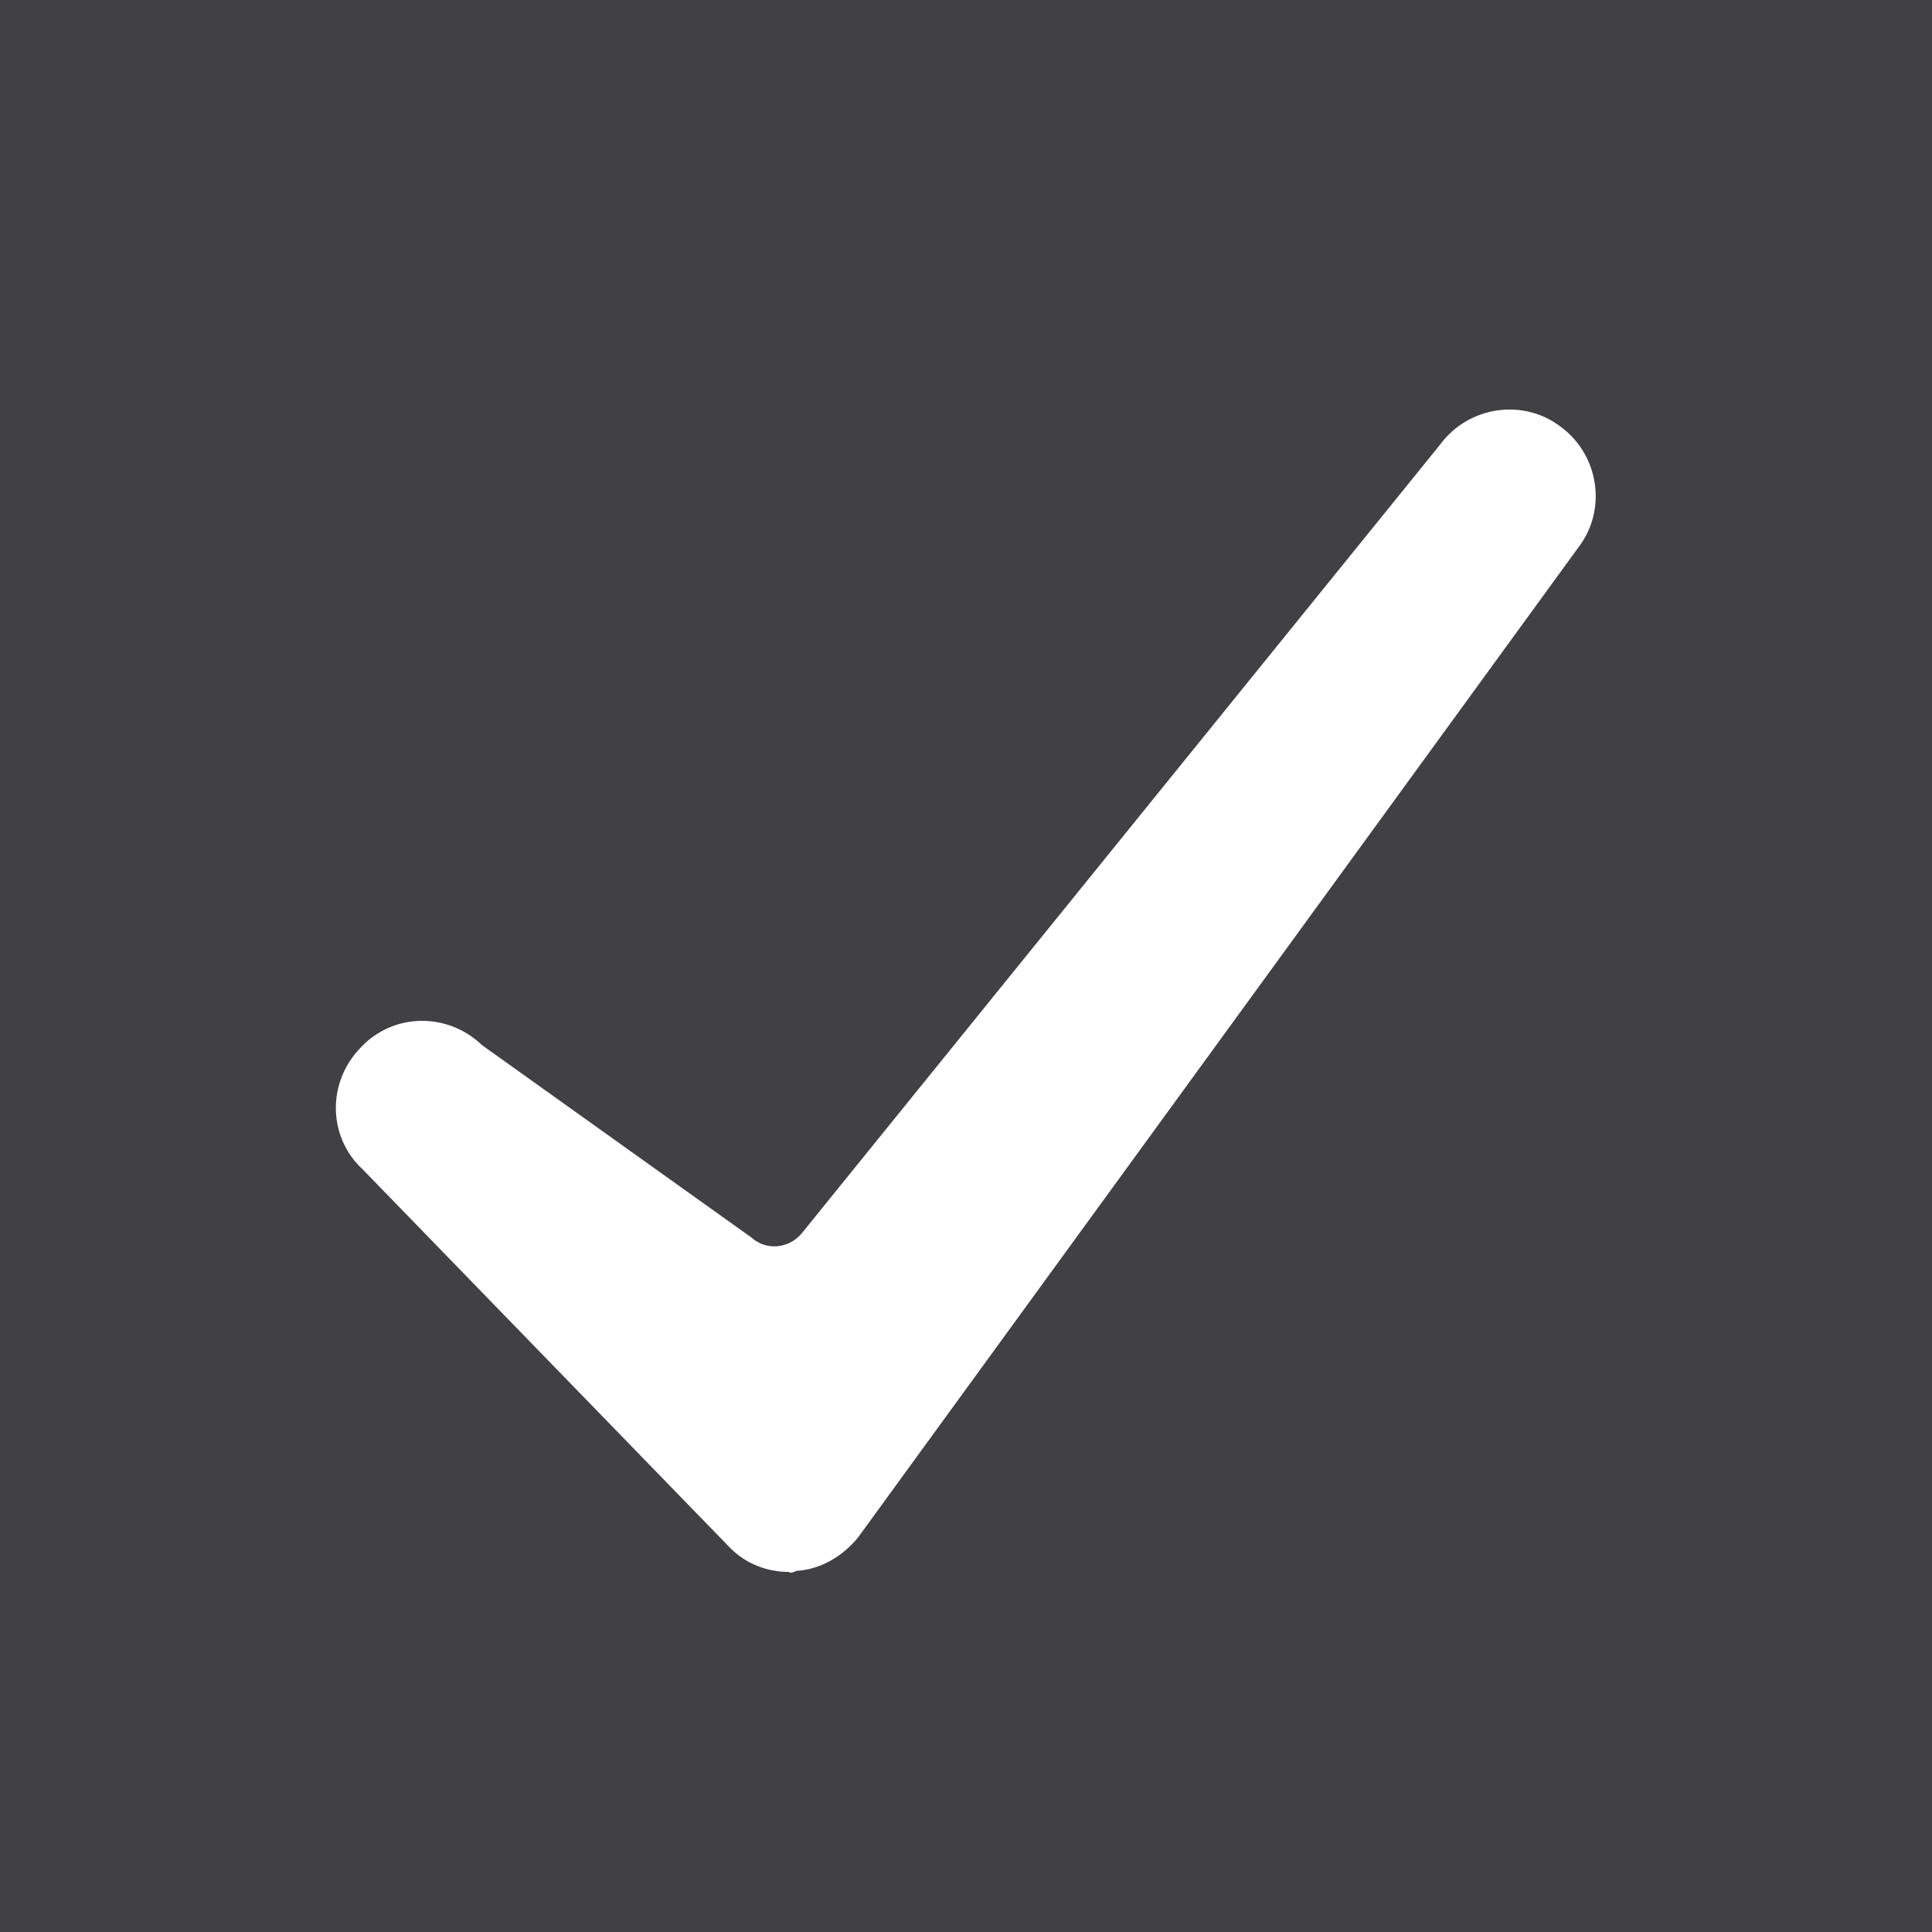 <svg xmlns="http://www.w3.org/2000/svg" width="11" height="11" viewBox="0 0 11 11"><path fill="#414042" d="M0 0h11v11H0z"/><path fill="#fff" d="M4.494 8.95c-.128 0-.247-.047-.335-.135L2.067 6.66c-.2-.183-.207-.494-.016-.693.184-.2.495-.207.694-.016l1.532 1.094c.088.08.223.064.295-.032l3.63-4.485c.16-.215.472-.263.687-.096.215.16.263.472.096.687l-4.1 5.635c-.09.11-.217.183-.353.19-.015.01-.023.01-.04.01z"/></svg>